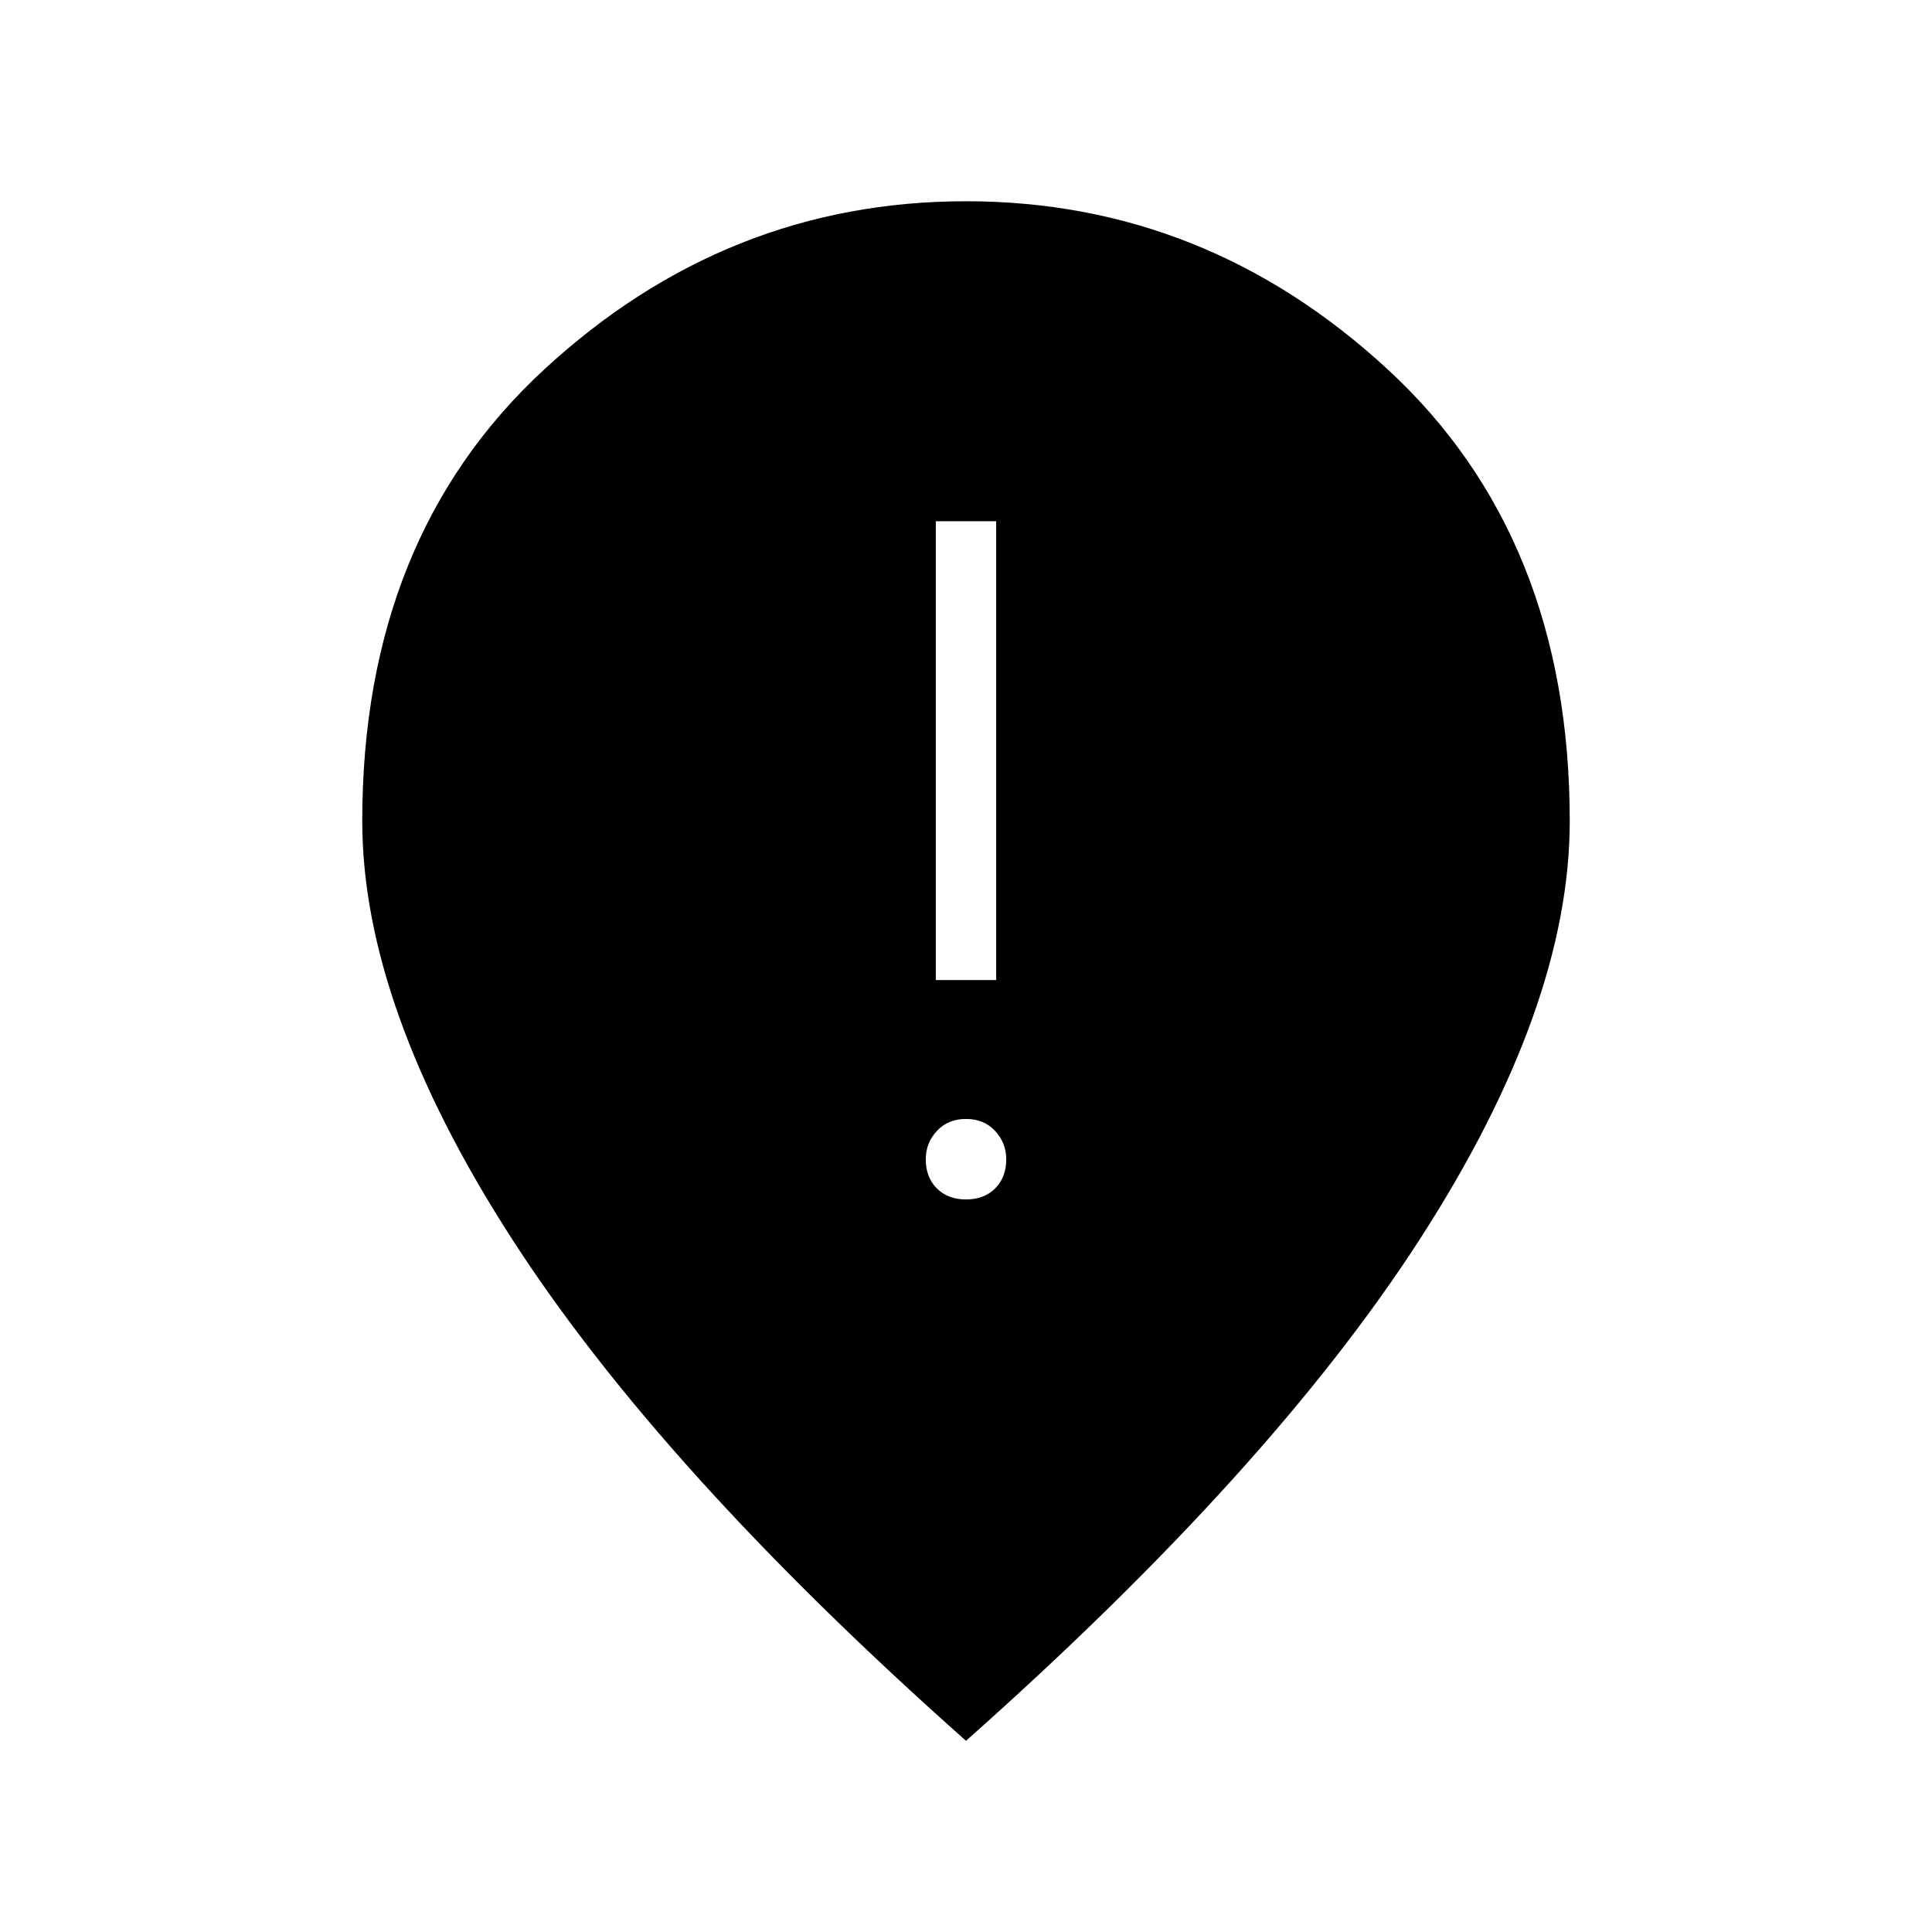 <svg xmlns="http://www.w3.org/2000/svg" height="48" width="48"><path d="M23.25 24.35h1.5v-11.4h-1.5ZM24 29.8q.45 0 .725-.275Q25 29.25 25 28.8q0-.4-.275-.7-.275-.3-.725-.3-.45 0-.725.3-.275.3-.275.7 0 .45.275.725.275.275.725.275Zm0 13.45q-7.6-6.75-11.3-12.5Q9 25 9 20.4q0-7.05 4.525-11.225T24 5q5.95 0 10.475 4.175Q39 13.35 39 20.4q0 4.6-3.7 10.35T24 43.25Z"/></svg>